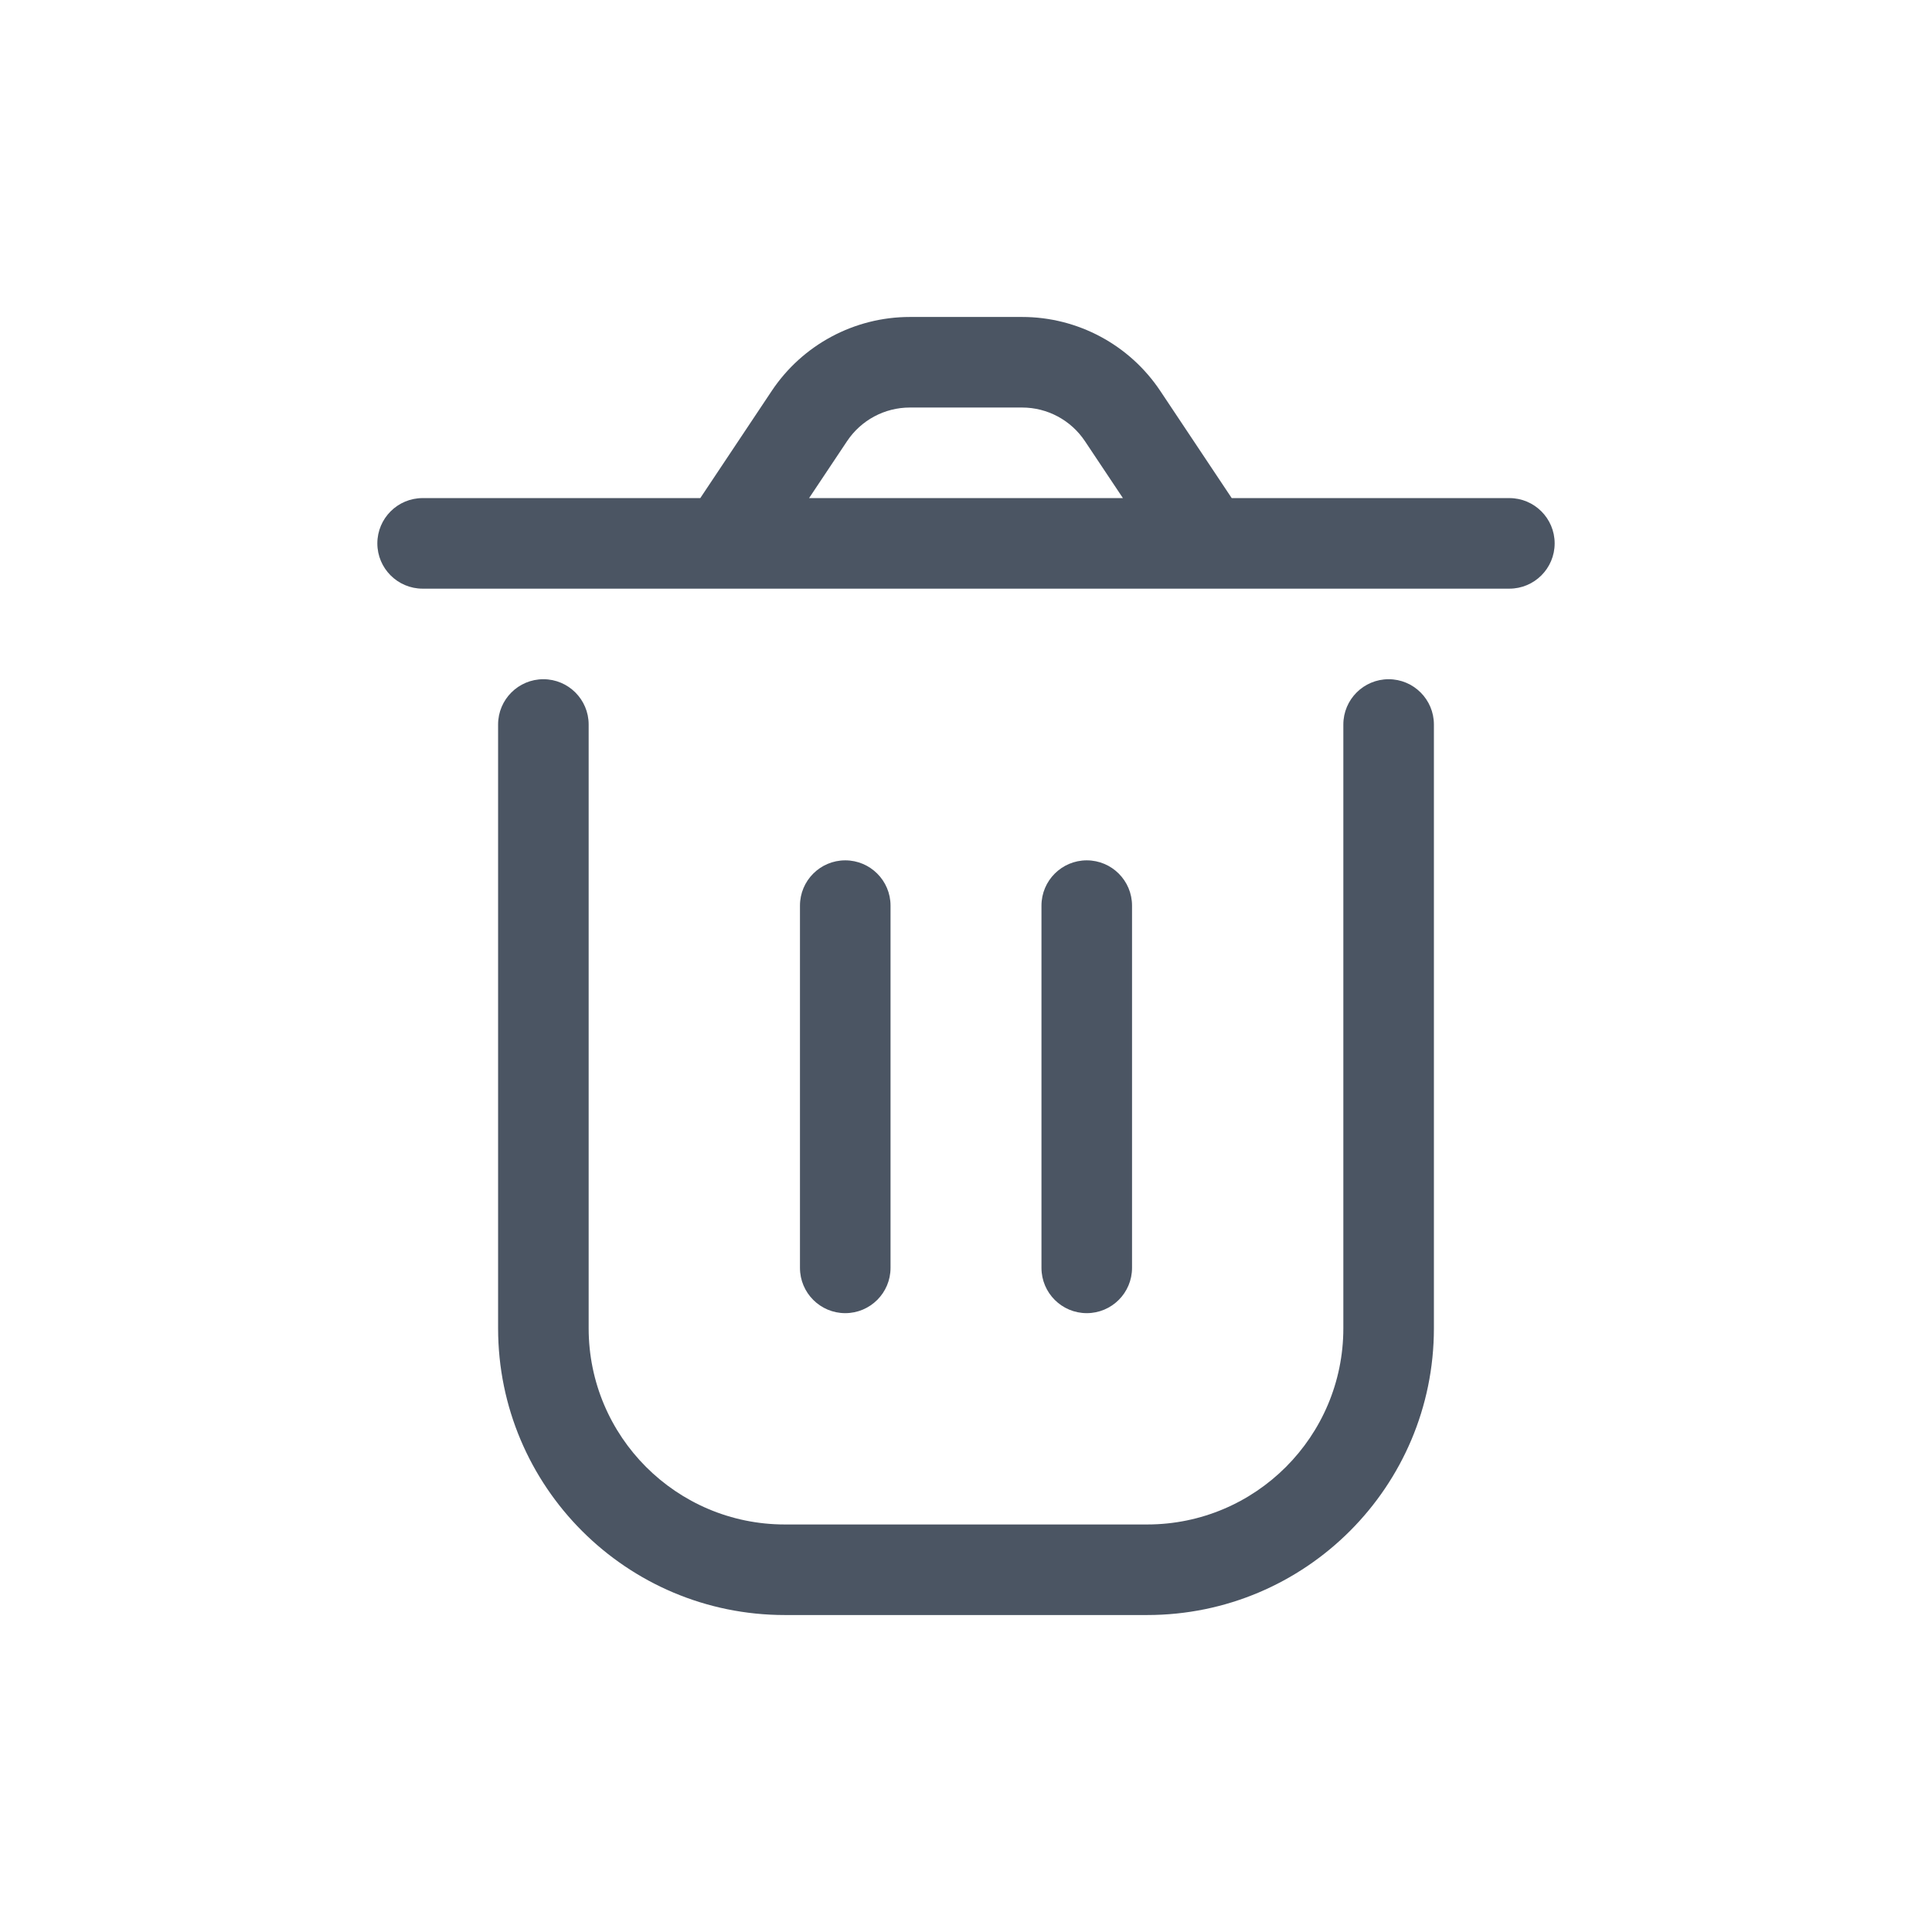 <svg width="32" height="32" viewBox="0 0 32 32" fill="none" xmlns="http://www.w3.org/2000/svg">
<path fill-rule="evenodd" clip-rule="evenodd" d="M12.782 6.475C13.292 5.71 14.151 5.25 15.07 5.25H16.93C17.849 5.25 18.708 5.71 19.218 6.475L20.401 8.25H25C25.414 8.25 25.75 8.586 25.75 9C25.75 9.414 25.414 9.75 25 9.75H7C6.586 9.75 6.25 9.414 6.25 9C6.25 8.586 6.586 8.25 7 8.25H11.599L12.782 6.475ZM13.401 8.25H18.599L17.97 7.307C17.738 6.959 17.348 6.75 16.93 6.75H15.07C14.652 6.75 14.262 6.959 14.03 7.307L13.401 8.25ZM9 11.25C9.414 11.25 9.75 11.586 9.75 12V22C9.75 23.795 11.205 25.25 13 25.25H19C20.795 25.25 22.25 23.795 22.25 22V12C22.25 11.586 22.586 11.25 23 11.25C23.414 11.25 23.75 11.586 23.75 12V22C23.75 24.623 21.623 26.75 19 26.75H13C10.377 26.75 8.25 24.623 8.25 22V12C8.25 11.586 8.586 11.25 9 11.25ZM14 14.25C14.414 14.25 14.75 14.586 14.75 15V21C14.75 21.414 14.414 21.75 14 21.75C13.586 21.75 13.25 21.414 13.25 21L13.25 15C13.25 14.586 13.586 14.25 14 14.25ZM18 14.25C18.414 14.25 18.75 14.586 18.75 15V21C18.75 21.414 18.414 21.75 18 21.75C17.586 21.75 17.25 21.414 17.25 21V15C17.25 14.586 17.586 14.25 18 14.25Z" fill="#4B5563"/>
</svg>